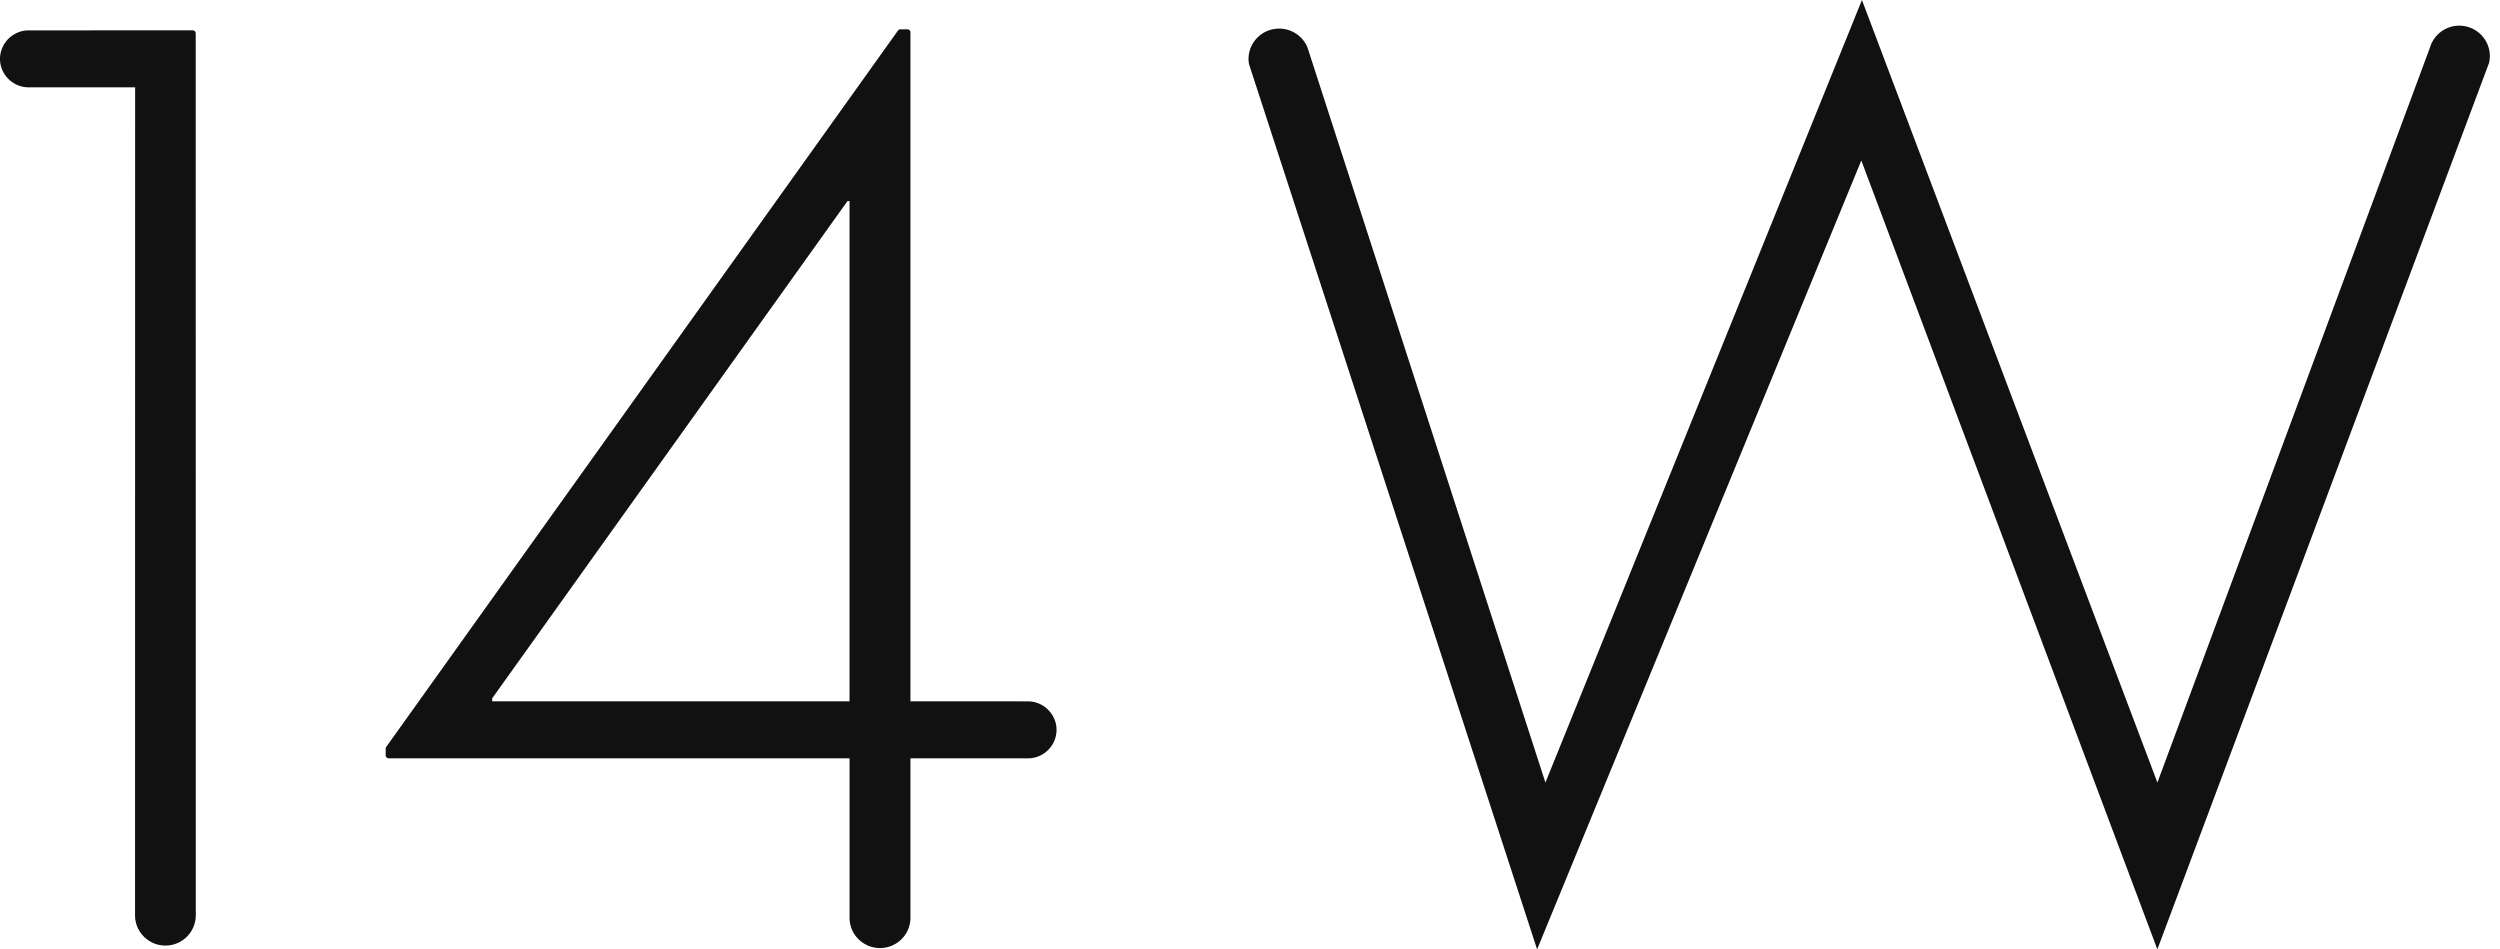 <svg width="158" height="60" xmlns="http://www.w3.org/2000/svg"><path d="M1.797 5.52H8.54l-.005 52.33c0 1.053.862 1.91 1.92 1.91a1.918 1.918 0 0 0 1.919-1.91l-.005-55.742a.19.19 0 0 0-.19-.19l-10.4.002A1.813 1.813 0 0 0 0 3.72c0 .986.811 1.793 1.797 1.8zm51.893 7.187v31.617H31.105v-.188l22.457-31.428h.13l-.002-.001zm3.656-10.854h-.438a.193.193 0 0 0-.157.08l-32.34 45.27a.187.187 0 0 0-.037.112v.42c0 .105.085.19.19.19h29.127v10.076c0 1.057.864 1.916 1.925 1.916 1.063 0 1.925-.86 1.925-1.916V47.925l7.424.002c.997 0 1.808-.808 1.808-1.802 0-.961-.78-1.764-1.743-1.798-.017-.002-7.49-.003-7.49-.003V2.043a.19.19 0 0 0-.194-.19zM157.31 3.97a1.912 1.912 0 0 0-.375-1.625 1.942 1.942 0 0 0-1.513-.723 1.93 1.93 0 0 0-1.84 1.36l-17.234 46.475L117.675 0 97.671 49.458 82.626 2.98a1.94 1.94 0 0 0-2.17-1.133 1.926 1.926 0 0 0-1.55 1.884c0 .11.014.216.031.32L97.145 60l20.49-49.857L136.345 60 157.31 3.971z" fill="#111" fill-rule="evenodd"/></svg>